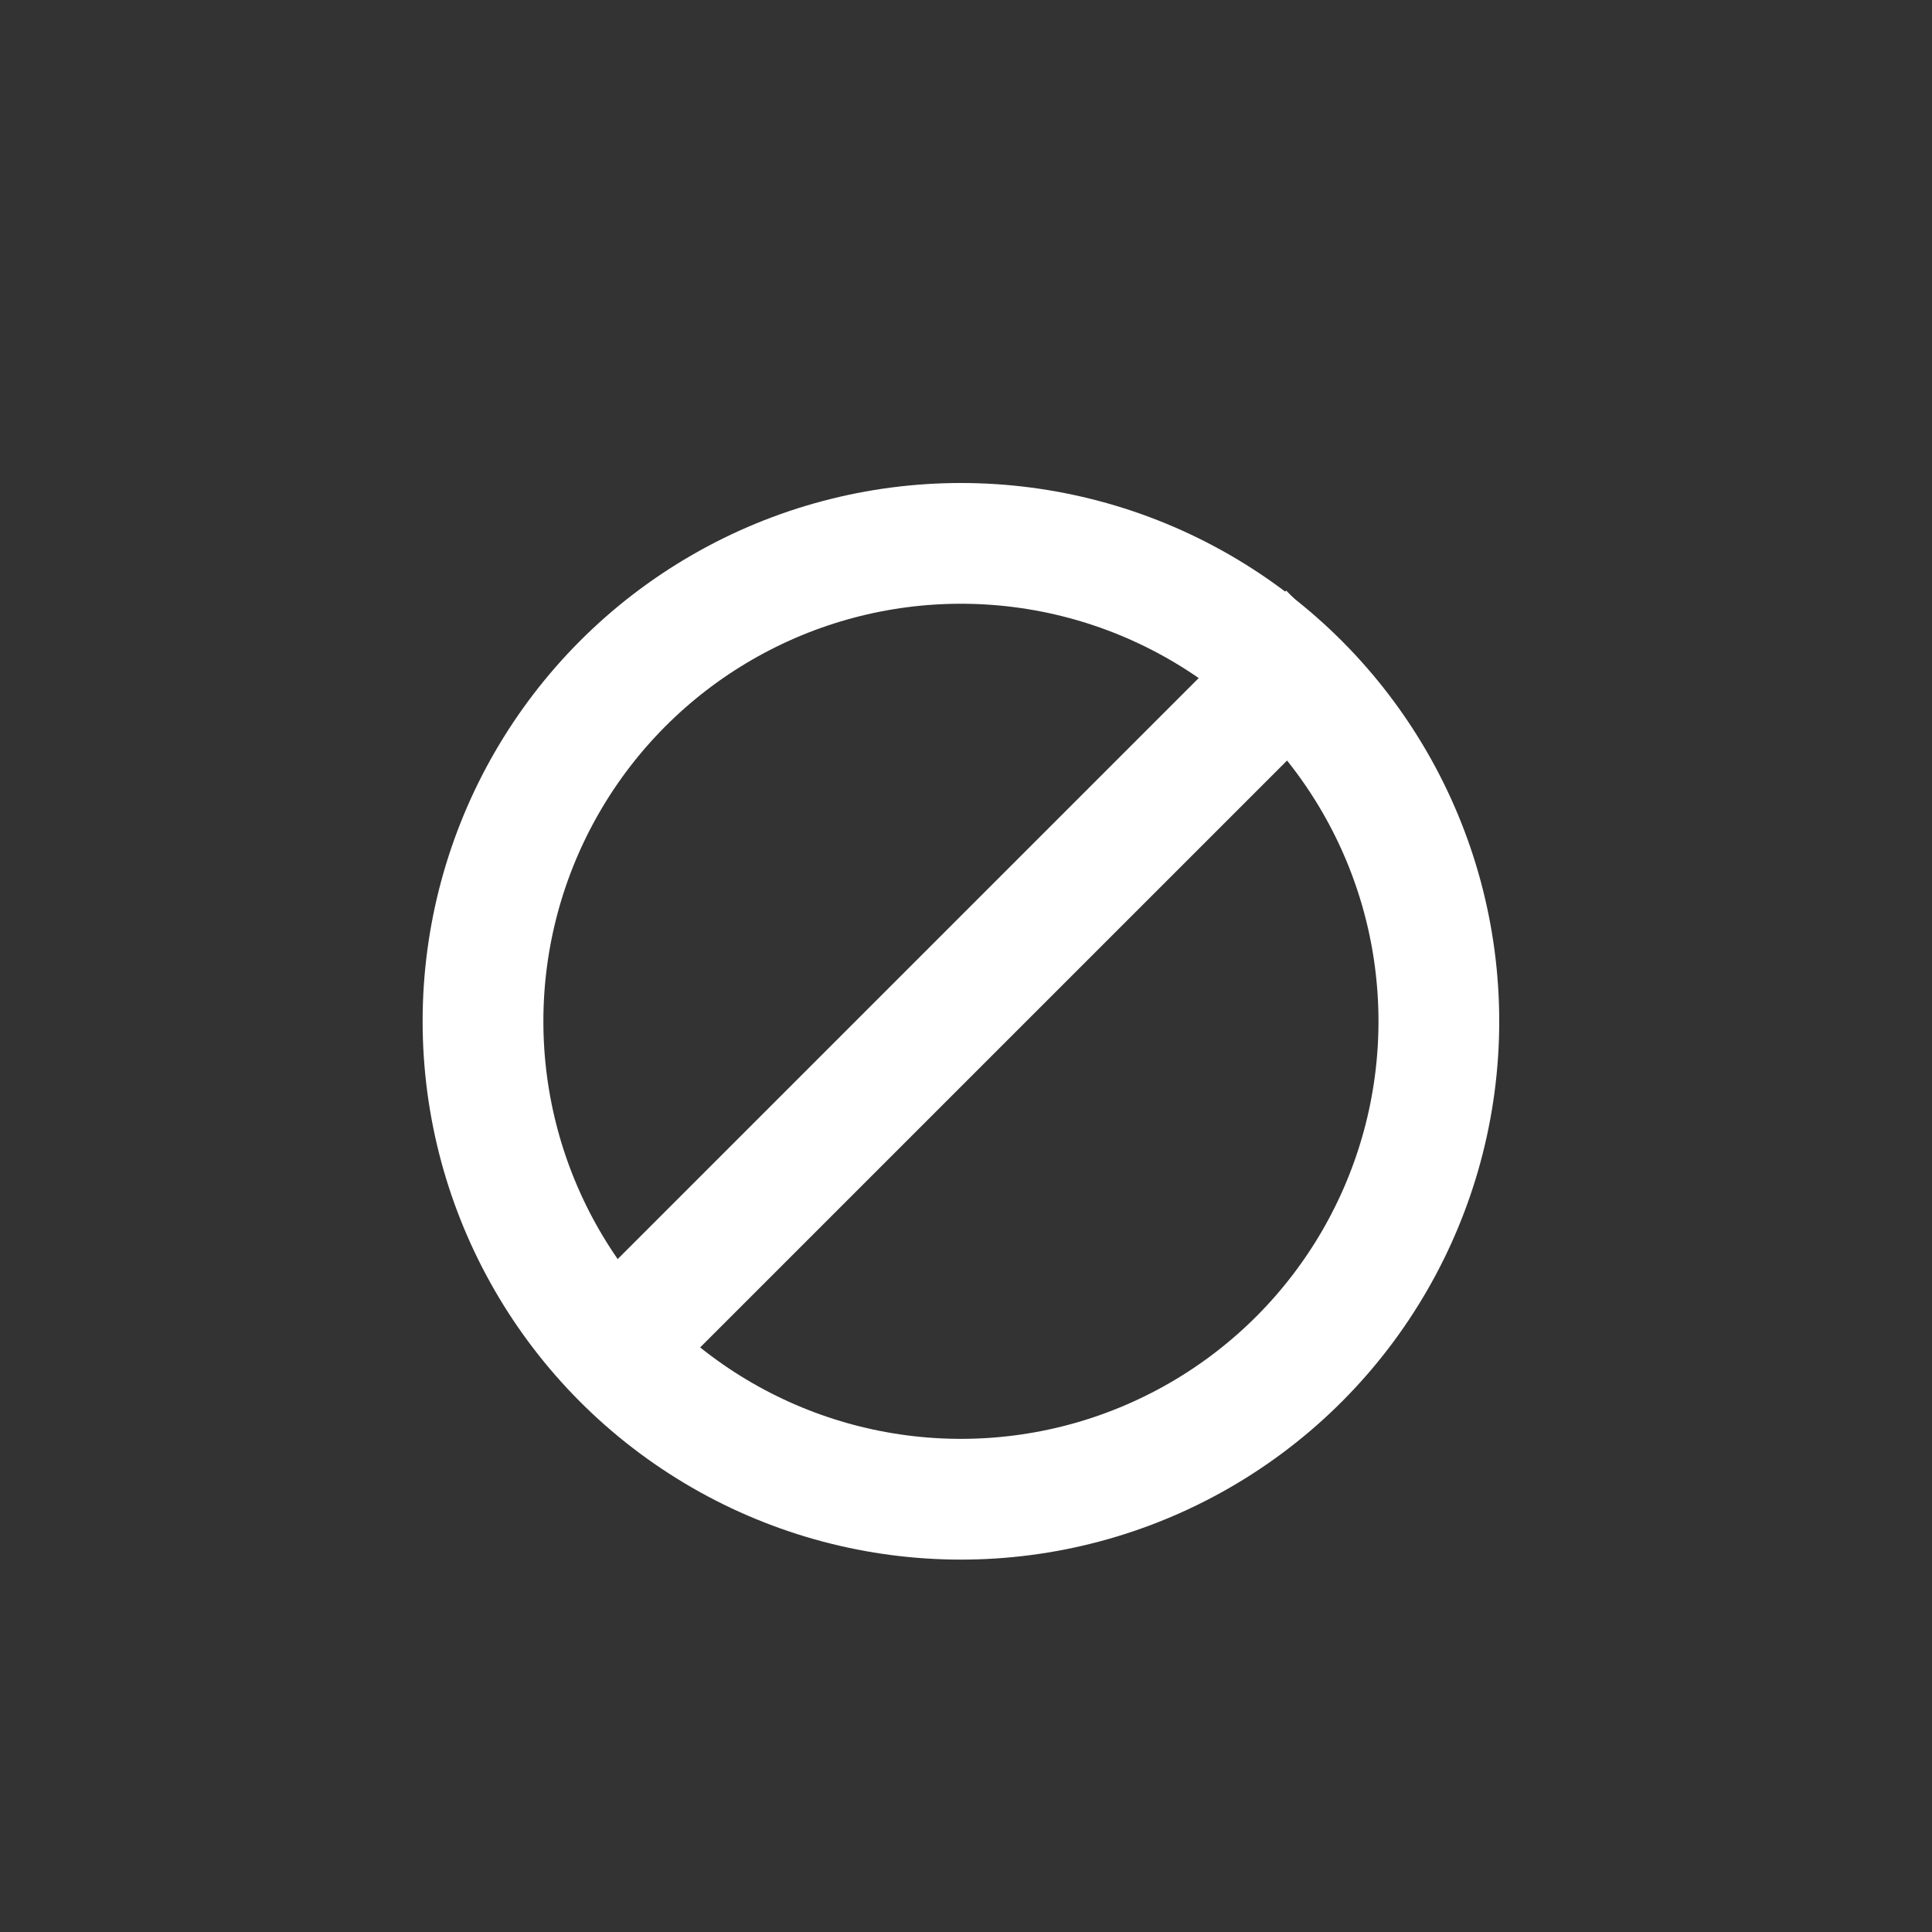 <svg xmlns="http://www.w3.org/2000/svg" width="32" height="32"><rect width="100%" height="100%" fill="#333333" stroke="none"/><g fill="none" fill-rule="evenodd" transform="translate(7 8)"><circle cx="8.916" cy="8.916" r="7.916" stroke="#FFF" stroke-width="2"/><path fill="#FFF" d="m14.303 1.782 1.415 1.415-12.021 12.02-1.415-1.414z"/></g></svg>